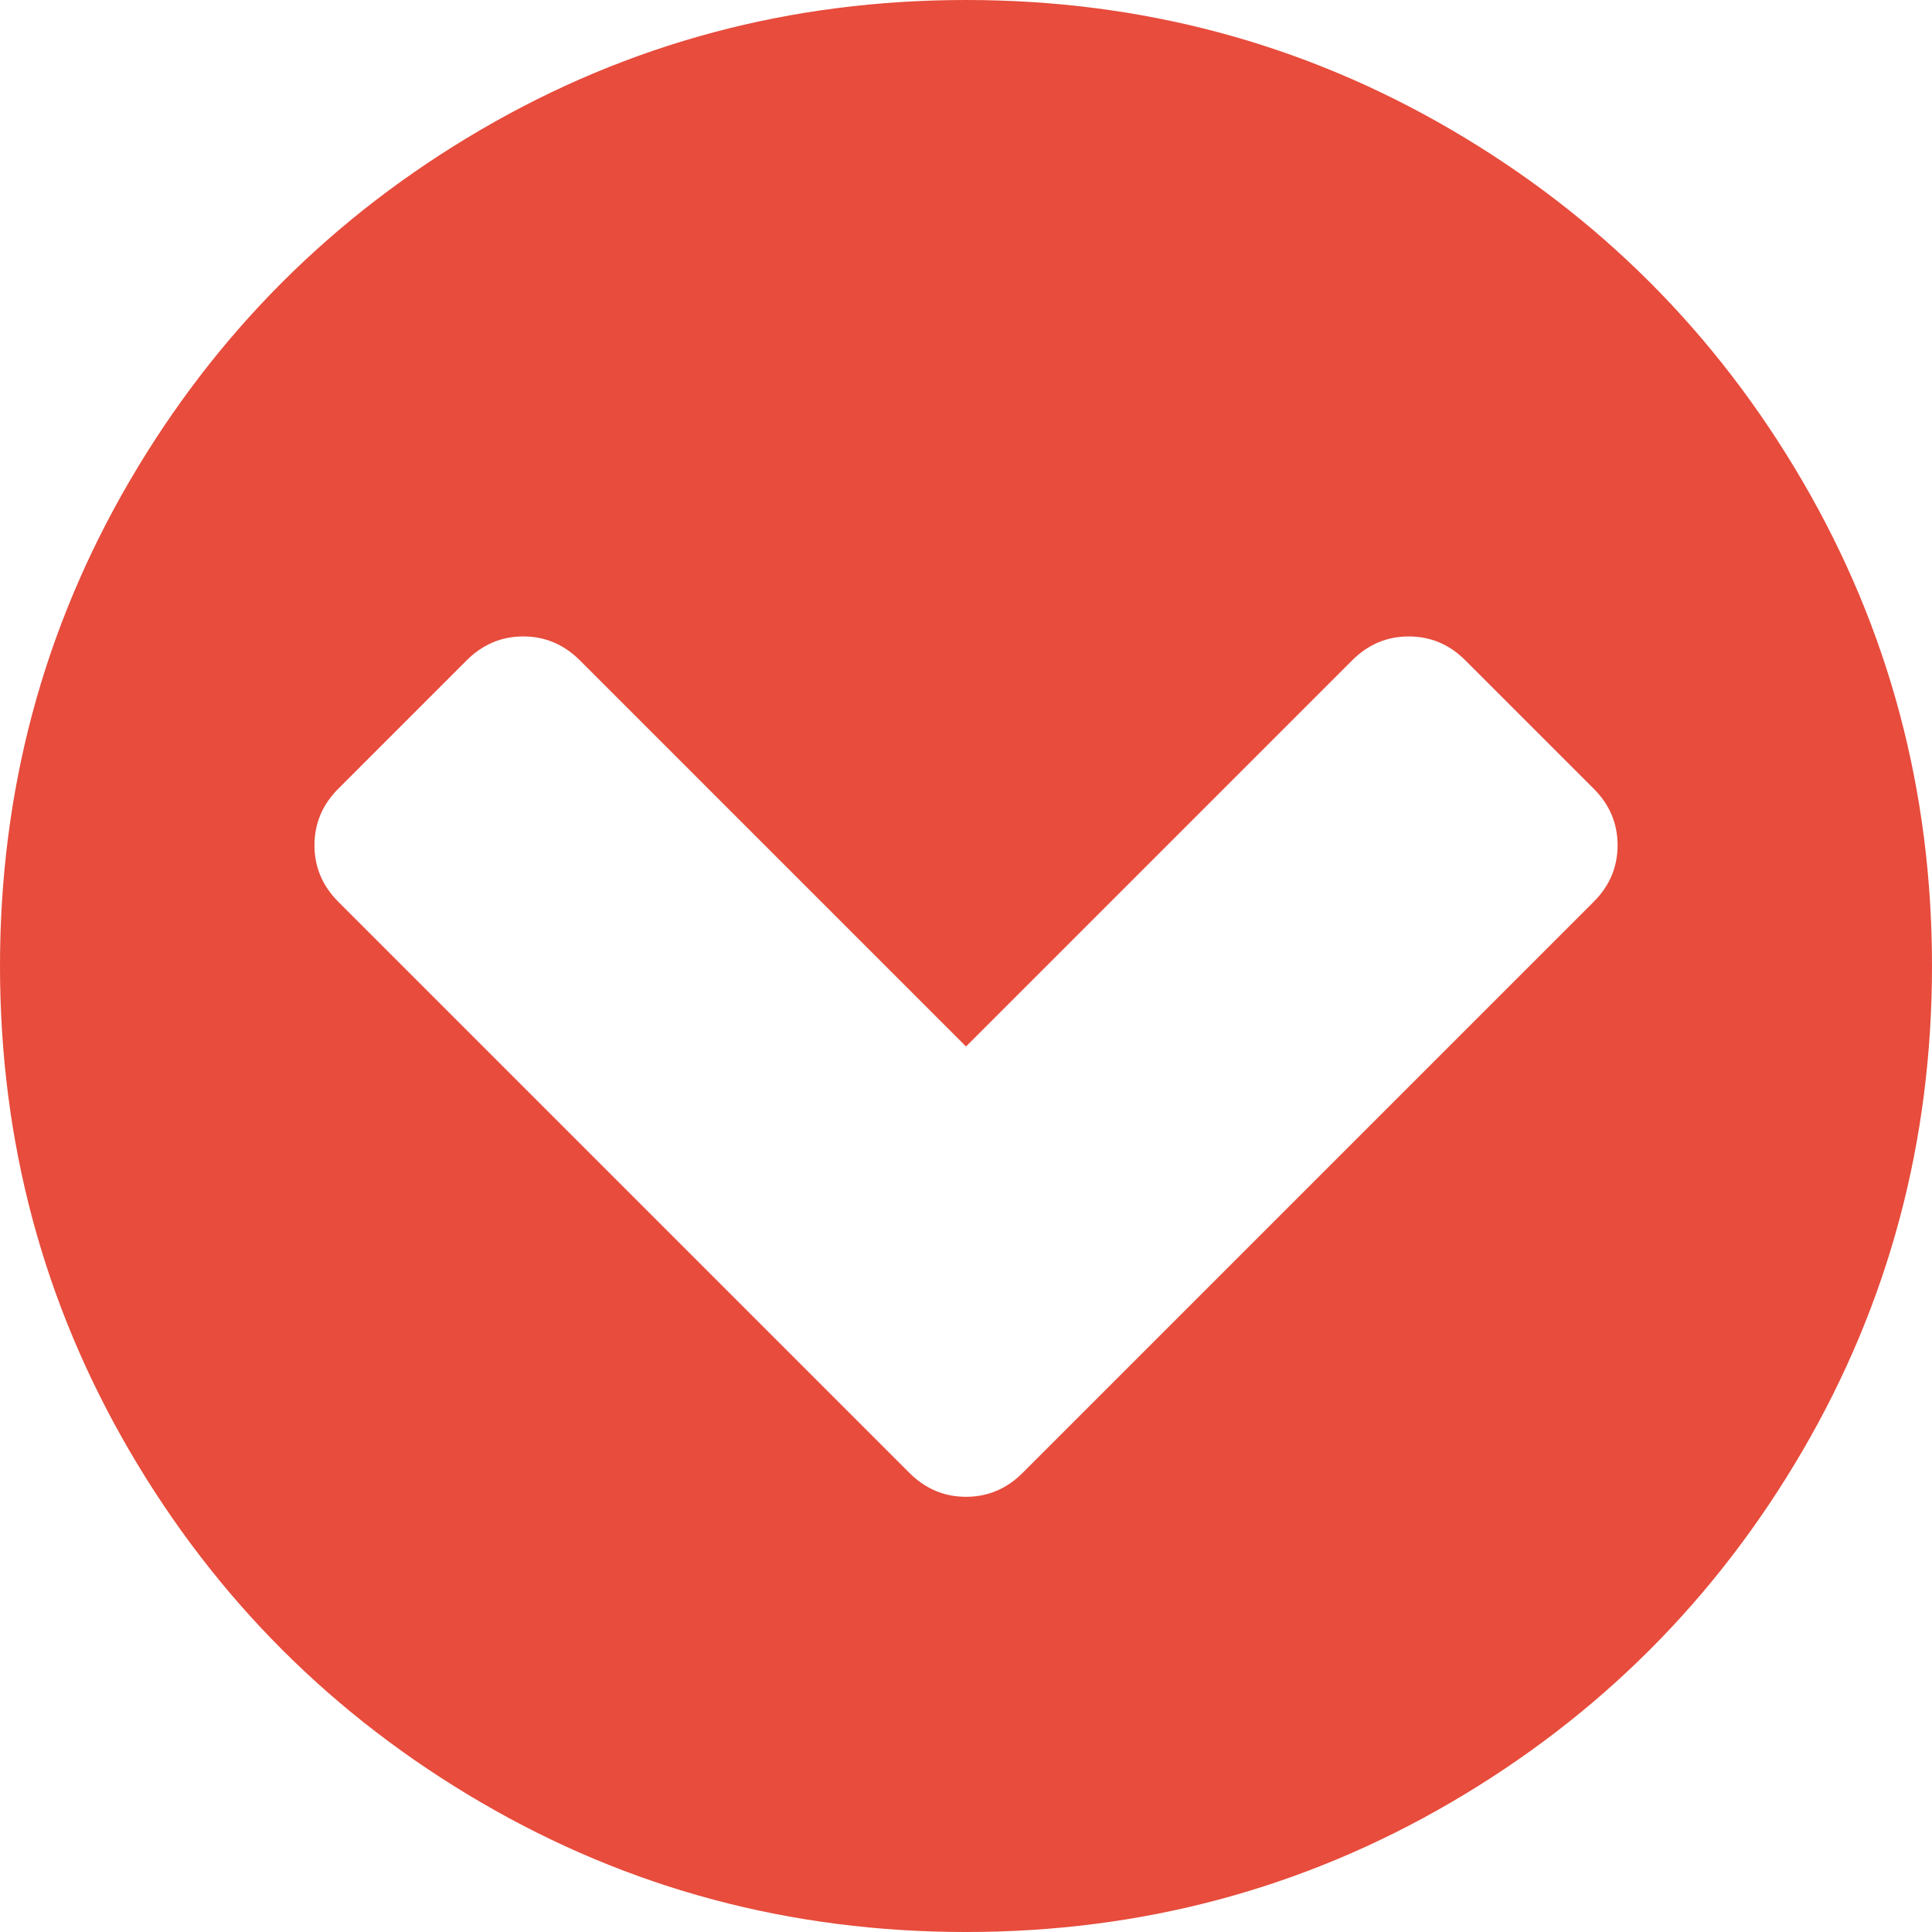 <svg xmlns="http://www.w3.org/2000/svg" width="512" height="512" viewBox="0 0 438.533 438.533"><path d="M409.133 109.203c-19.608-33.592-46.205-60.189-79.798-79.796C295.736 9.801 259.058 0 219.273 0c-39.781 0-76.47 9.801-110.063 29.407-33.595 19.604-60.192 46.201-79.8 79.796C9.801 142.8 0 179.489 0 219.267c0 39.78 9.804 76.463 29.407 110.062 19.607 33.592 46.204 60.189 79.799 79.798 33.597 19.605 70.283 29.407 110.063 29.407s76.47-9.802 110.065-29.407c33.593-19.602 60.189-46.206 79.795-79.798 19.603-33.596 29.403-70.284 29.403-110.062.001-39.782-9.8-76.472-29.399-110.064zm-47.4 95.502L232.119 334.324c-3.614 3.614-7.9 5.428-12.849 5.428-4.948 0-9.229-1.813-12.847-5.428L76.804 204.705c-3.617-3.615-5.426-7.898-5.426-12.845 0-4.949 1.809-9.235 5.426-12.851l29.119-29.121c3.621-3.618 7.9-5.426 12.851-5.426 4.948 0 9.231 1.809 12.847 5.426l87.65 87.65 87.65-87.65c3.614-3.618 7.898-5.426 12.847-5.426s9.233 1.809 12.847 5.426l29.123 29.121c3.621 3.616 5.428 7.902 5.428 12.851-.002 4.947-1.809 9.23-5.433 12.845z" fill="#e74c3c"/></svg>